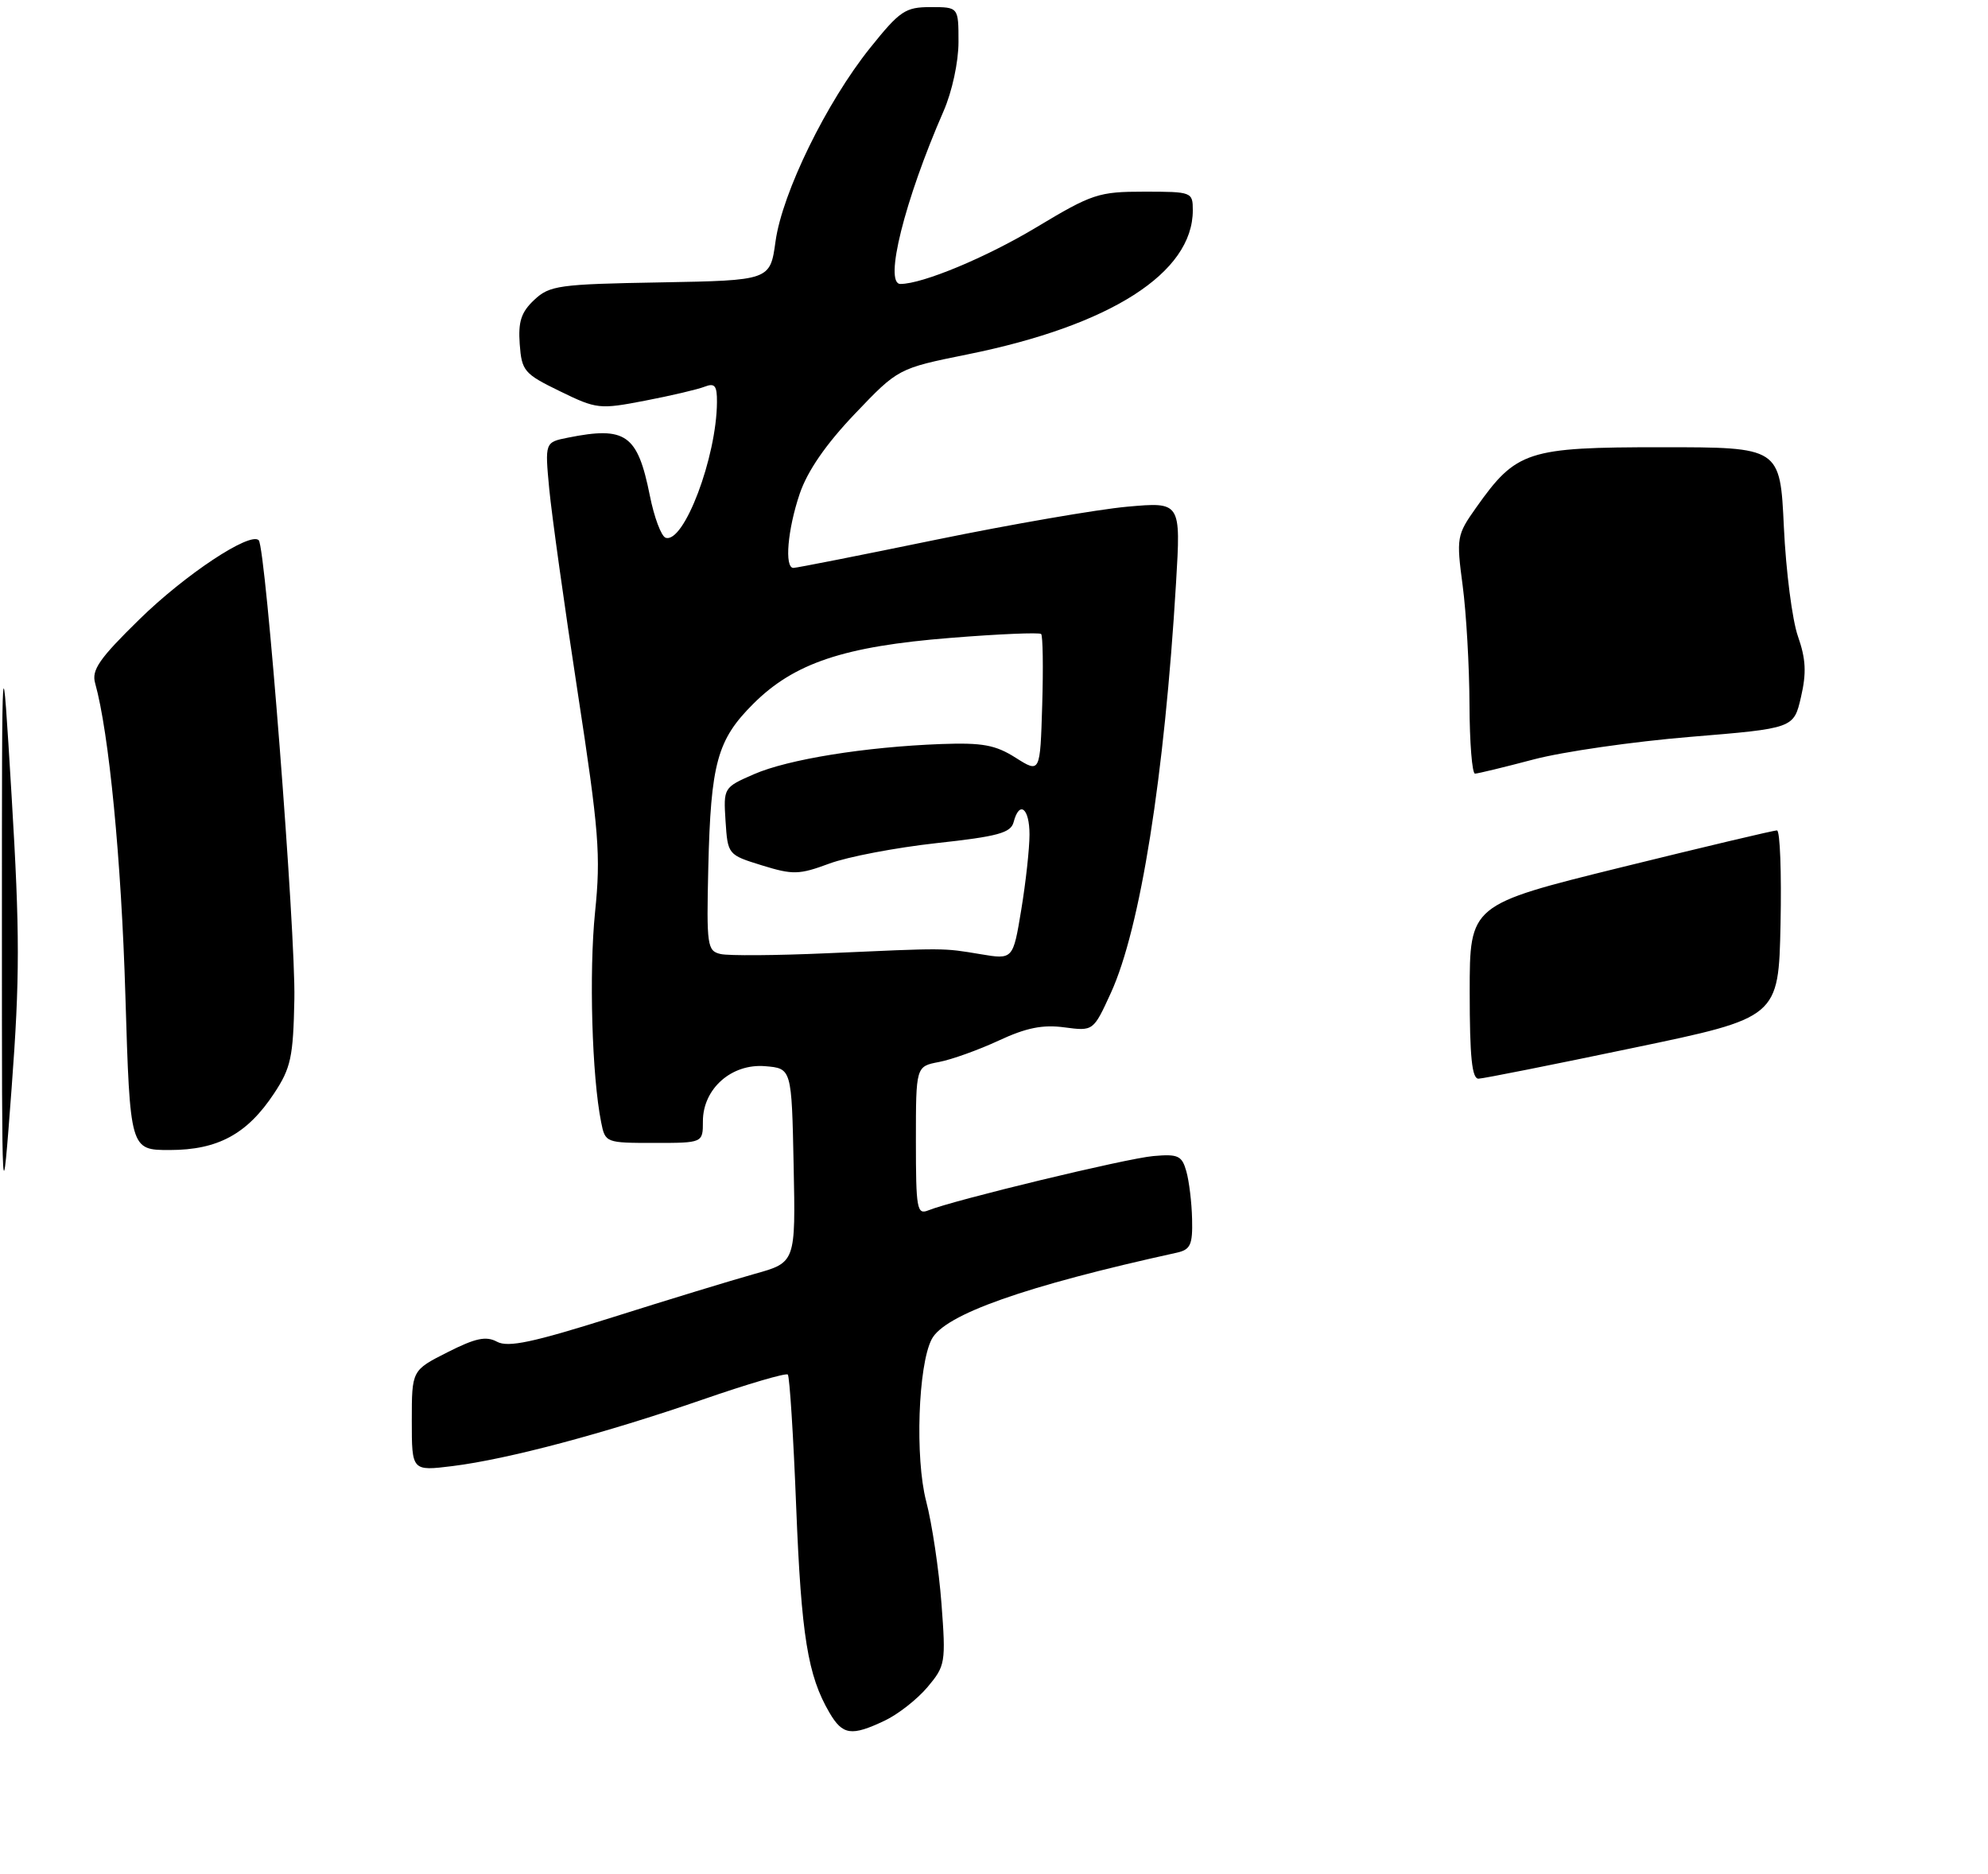 <?xml version="1.0" encoding="UTF-8" standalone="no"?>
<!DOCTYPE svg PUBLIC "-//W3C//DTD SVG 1.1//EN" "http://www.w3.org/Graphics/SVG/1.1/DTD/svg11.dtd" >
<svg xmlns="http://www.w3.org/2000/svg" xmlns:xlink="http://www.w3.org/1999/xlink" version="1.1" viewBox="0 0 280 264">
 <g >
 <path fill="currentColor"
d=" M 124.61 242.38 C 126.49 241.49 129.20 239.36 130.64 237.65 C 133.15 234.66 133.23 234.22 132.60 225.87 C 132.24 221.11 131.27 214.61 130.44 211.45 C 128.87 205.39 129.31 192.35 131.22 188.66 C 133.02 185.17 144.37 181.16 165.75 176.46 C 167.67 176.03 167.99 175.35 167.90 171.73 C 167.85 169.40 167.48 166.38 167.09 165.00 C 166.47 162.79 165.93 162.54 162.44 162.85 C 158.63 163.18 134.31 169.06 130.75 170.50 C 129.15 171.15 129.00 170.32 129.00 160.72 C 129.00 150.22 129.00 150.22 132.25 149.60 C 134.04 149.26 137.83 147.90 140.67 146.58 C 144.53 144.78 146.86 144.31 149.91 144.72 C 153.99 145.26 153.99 145.26 156.46 139.87 C 160.61 130.79 164.01 109.40 165.64 82.10 C 166.32 70.70 166.32 70.70 158.74 71.38 C 154.57 71.76 142.46 73.85 131.83 76.03 C 121.20 78.22 112.17 80.00 111.75 80.00 C 110.46 80.00 110.93 74.58 112.64 69.54 C 113.73 66.34 116.33 62.57 120.39 58.31 C 126.50 51.90 126.50 51.90 136.28 49.92 C 156.42 45.85 168.00 38.44 168.00 29.63 C 168.00 27.05 167.88 27.00 161.16 27.00 C 154.72 27.00 153.83 27.30 145.97 32.02 C 138.92 36.26 129.94 40.00 126.82 40.00 C 124.47 40.00 127.40 28.24 132.89 15.67 C 134.10 12.91 135.00 8.72 135.00 5.92 C 135.00 1.00 135.00 1.00 131.08 1.00 C 127.51 1.00 126.75 1.51 122.55 6.75 C 116.42 14.39 110.18 27.15 109.23 34.00 C 108.47 39.50 108.47 39.50 93.02 39.78 C 78.70 40.03 77.40 40.21 75.24 42.25 C 73.41 43.97 72.97 45.30 73.20 48.47 C 73.48 52.26 73.82 52.66 78.86 55.11 C 84.04 57.64 84.44 57.68 90.86 56.44 C 94.51 55.74 98.29 54.85 99.25 54.47 C 100.67 53.92 101.00 54.32 100.98 56.64 C 100.94 64.40 96.32 76.61 93.75 75.75 C 93.14 75.55 92.13 72.86 91.52 69.78 C 89.80 61.20 88.14 60.02 80.00 61.65 C 76.74 62.30 76.74 62.30 77.36 68.90 C 77.71 72.53 79.50 85.40 81.36 97.50 C 84.37 117.12 84.63 120.48 83.81 128.50 C 82.95 136.98 83.37 151.62 84.67 158.09 C 85.24 160.97 85.33 161.00 92.12 161.00 C 99.00 161.00 99.00 161.00 99.00 157.95 C 99.00 153.37 103.03 149.80 107.76 150.19 C 111.50 150.50 111.50 150.50 111.78 164.17 C 112.06 177.84 112.06 177.84 106.28 179.45 C 103.10 180.34 94.09 183.09 86.25 185.57 C 75.03 189.11 71.57 189.84 70.01 189.01 C 68.46 188.17 66.97 188.49 63.02 190.49 C 58.00 193.03 58.00 193.03 58.00 200.13 C 58.00 207.23 58.00 207.23 63.75 206.52 C 71.54 205.55 85.14 201.93 99.00 197.14 C 105.32 194.95 110.71 193.37 110.96 193.63 C 111.21 193.88 111.75 202.28 112.14 212.29 C 112.86 230.44 113.77 236.04 116.82 241.25 C 118.68 244.43 119.91 244.61 124.61 242.38 Z  M 0.27 130.50 C 0.27 89.50 0.27 89.50 1.64 112.22 C 2.80 131.45 2.80 137.75 1.64 153.22 C 0.27 171.50 0.27 171.50 0.27 130.50 Z  M 17.66 140.25 C 17.09 121.11 15.35 103.20 13.40 96.24 C 12.87 94.38 13.99 92.77 19.64 87.24 C 26.07 80.94 35.21 74.88 36.44 76.10 C 37.43 77.10 41.65 131.35 41.46 140.74 C 41.30 148.92 40.97 150.45 38.60 154.03 C 34.81 159.76 30.69 161.99 23.91 162.00 C 18.32 162.00 18.32 162.00 17.66 140.25 Z  M 207.00 139.73 C 207.00 127.45 207.00 127.45 228.25 122.20 C 239.94 119.32 249.85 116.96 250.28 116.98 C 250.71 116.99 250.93 122.93 250.78 130.17 C 250.50 143.35 250.50 143.35 230.00 147.62 C 218.72 149.98 208.94 151.93 208.25 151.95 C 207.32 151.99 207.00 148.90 207.00 139.73 Z  M 206.97 99.25 C 206.95 93.89 206.52 86.35 206.01 82.50 C 205.11 75.73 205.17 75.37 207.91 71.50 C 213.57 63.50 215.10 63.00 234.01 63.00 C 250.72 63.00 250.72 63.00 251.25 74.25 C 251.54 80.44 252.43 87.36 253.23 89.63 C 254.35 92.83 254.45 94.78 253.66 98.19 C 252.64 102.60 252.64 102.60 238.07 103.80 C 230.06 104.46 220.12 105.89 216.00 106.98 C 211.88 108.07 208.16 108.97 207.75 108.98 C 207.34 108.99 206.99 104.61 206.97 99.25 Z  M 101.49 134.39 C 99.61 133.95 99.50 133.23 99.76 122.21 C 100.11 107.51 101.01 104.22 106.08 99.16 C 111.83 93.41 118.86 91.05 133.85 89.86 C 140.64 89.31 146.40 89.07 146.64 89.31 C 146.88 89.55 146.95 94.06 146.79 99.33 C 146.50 108.92 146.50 108.92 143.05 106.74 C 140.20 104.93 138.37 104.60 132.55 104.81 C 121.87 105.21 110.99 106.96 106.19 109.06 C 101.91 110.93 101.89 110.96 102.19 115.67 C 102.50 120.39 102.53 120.42 107.31 121.90 C 111.68 123.25 112.54 123.23 116.81 121.65 C 119.39 120.69 126.18 119.40 131.89 118.77 C 140.53 117.83 142.36 117.33 142.76 115.82 C 143.57 112.71 145.00 113.82 145.00 117.56 C 145.00 119.51 144.48 124.28 143.84 128.15 C 142.68 135.18 142.68 135.18 138.09 134.41 C 132.75 133.52 133.34 133.53 116.50 134.28 C 109.35 134.60 102.60 134.65 101.49 134.39 Z "/>
</g>
</svg>